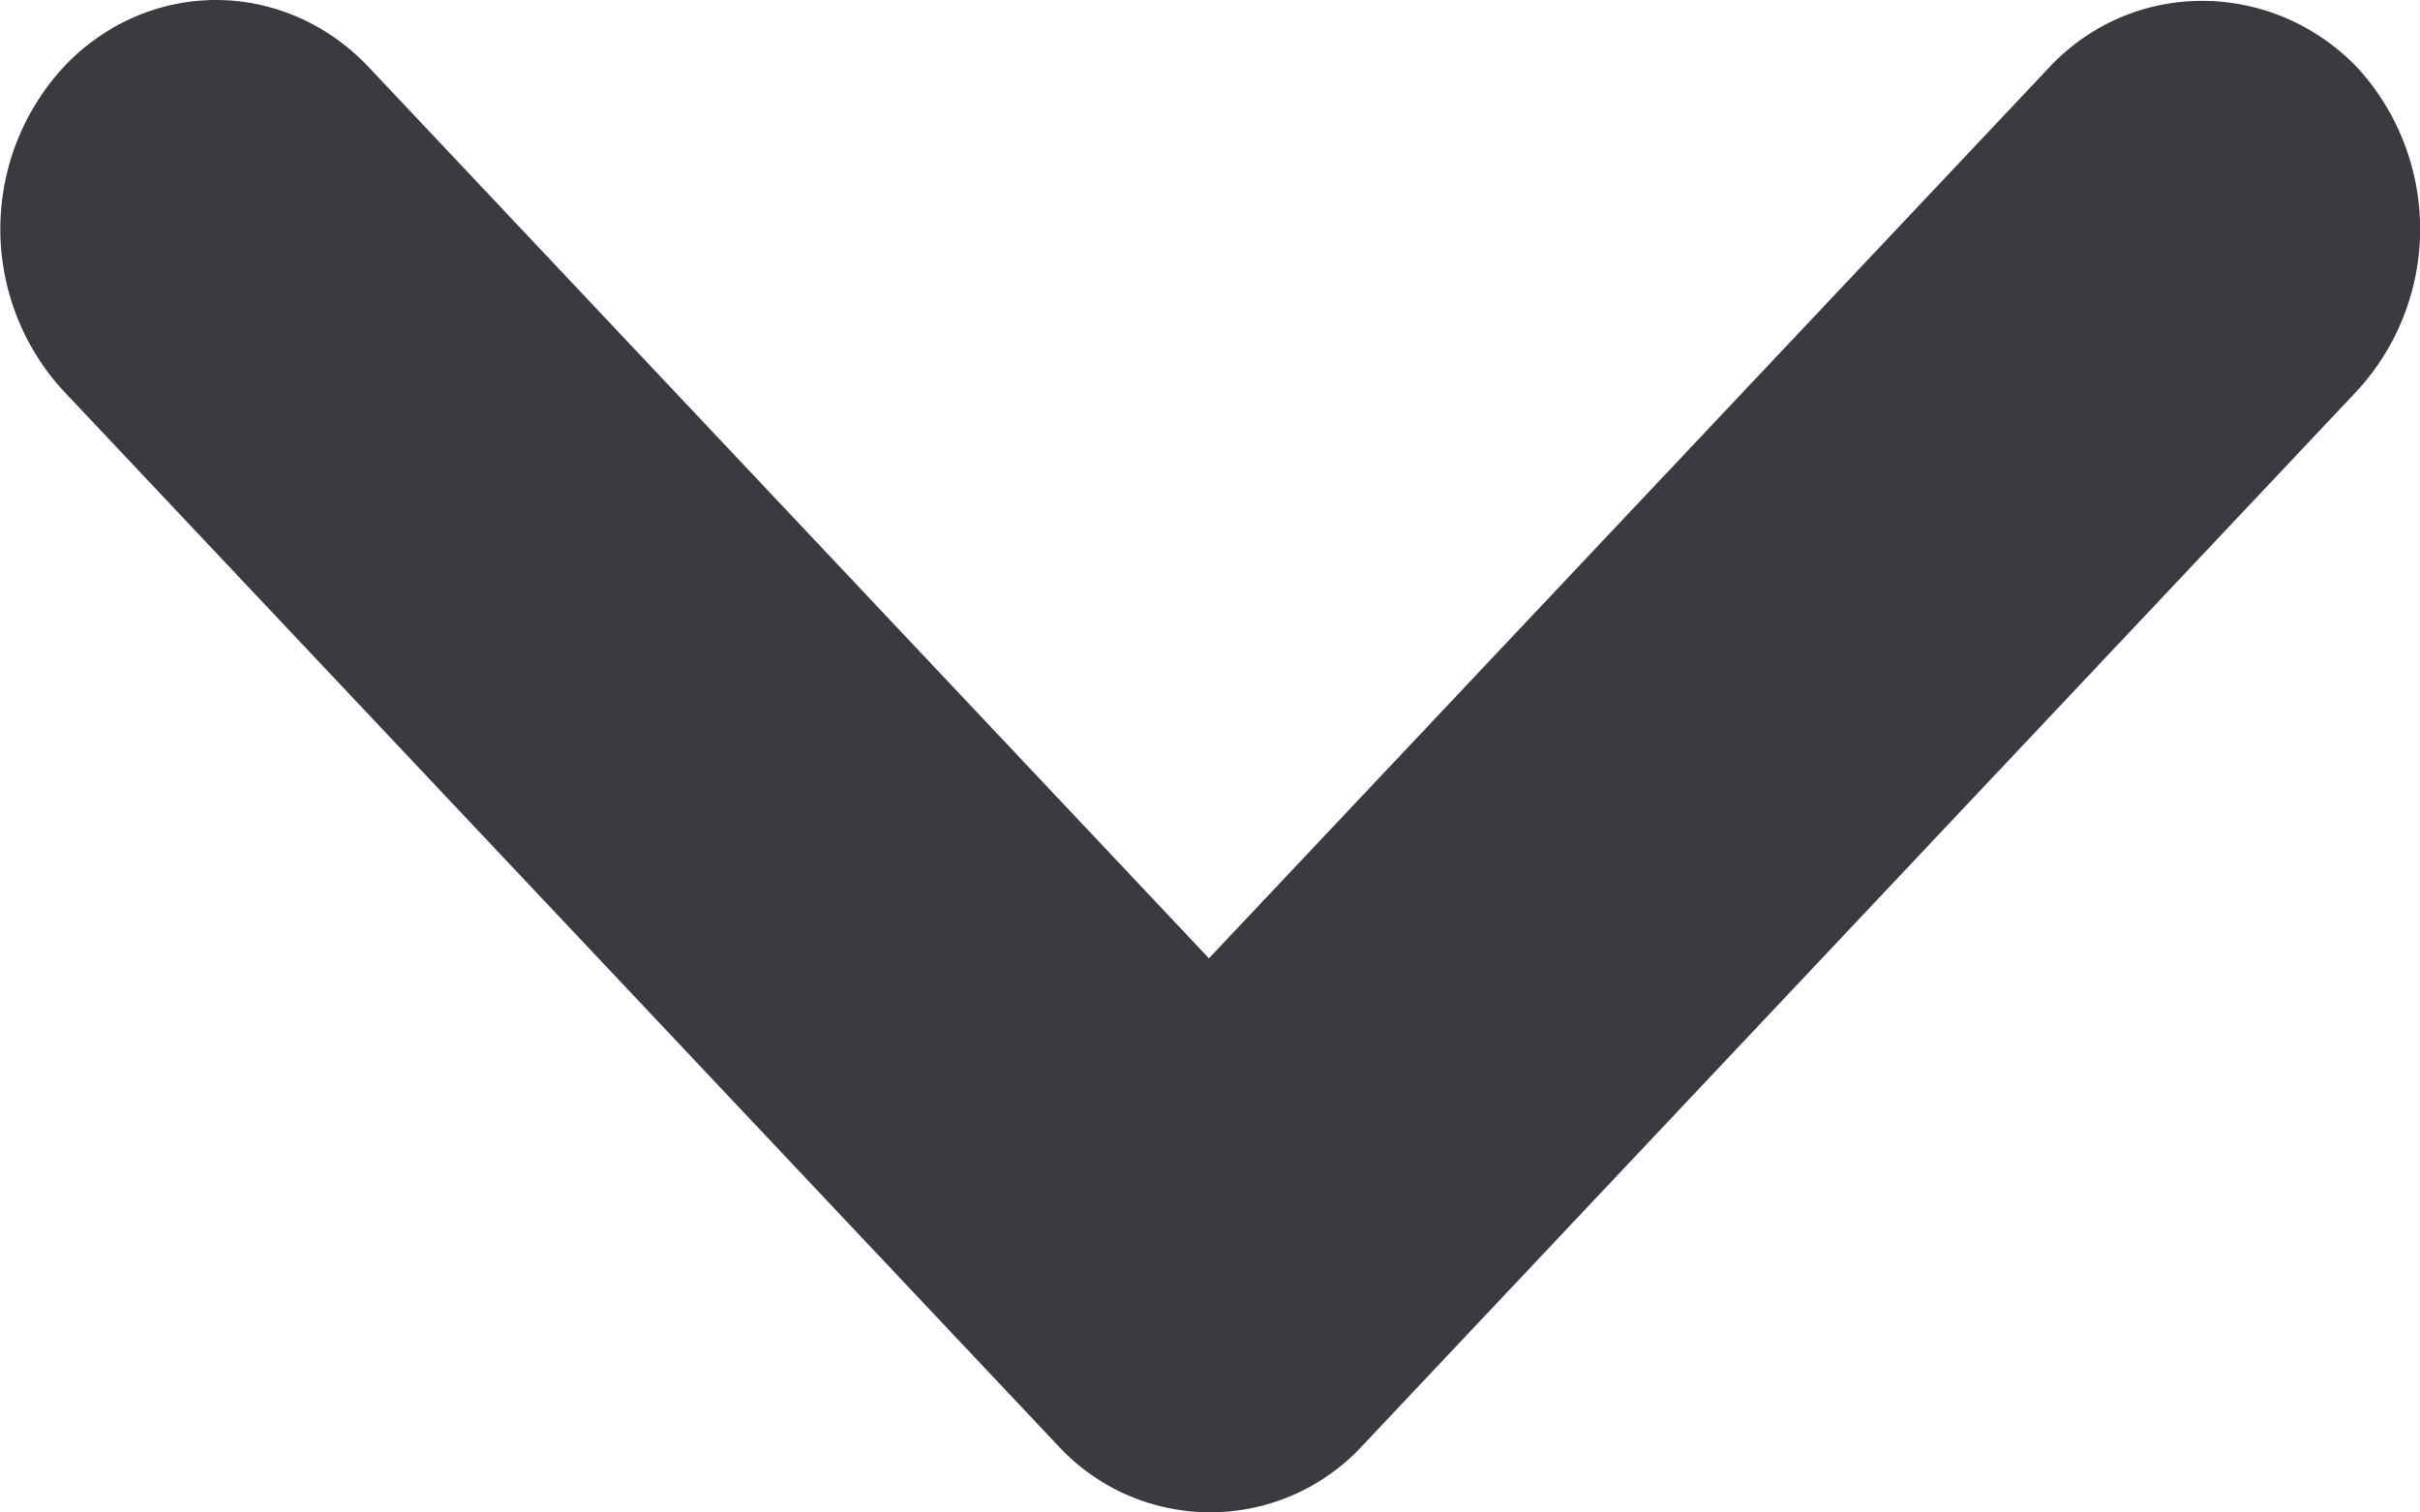 <svg xmlns="http://www.w3.org/2000/svg" width="16" height="10" fill="none" xmlns:v="https://vecta.io/nano"><path d="M7.993 6.336L2.438.444C2.17.16 1.807 0 1.428 0S.686.16.42.444a1.58 1.58 0 0 0 0 2.141l6.572 6.97a1.37 1.37 0 0 0 2.019 0l6.572-6.97a1.58 1.58 0 0 0 0-2.141c-.558-.577-1.475-.592-2.033 0L7.993 6.336z" fill="#393b41"/></svg>